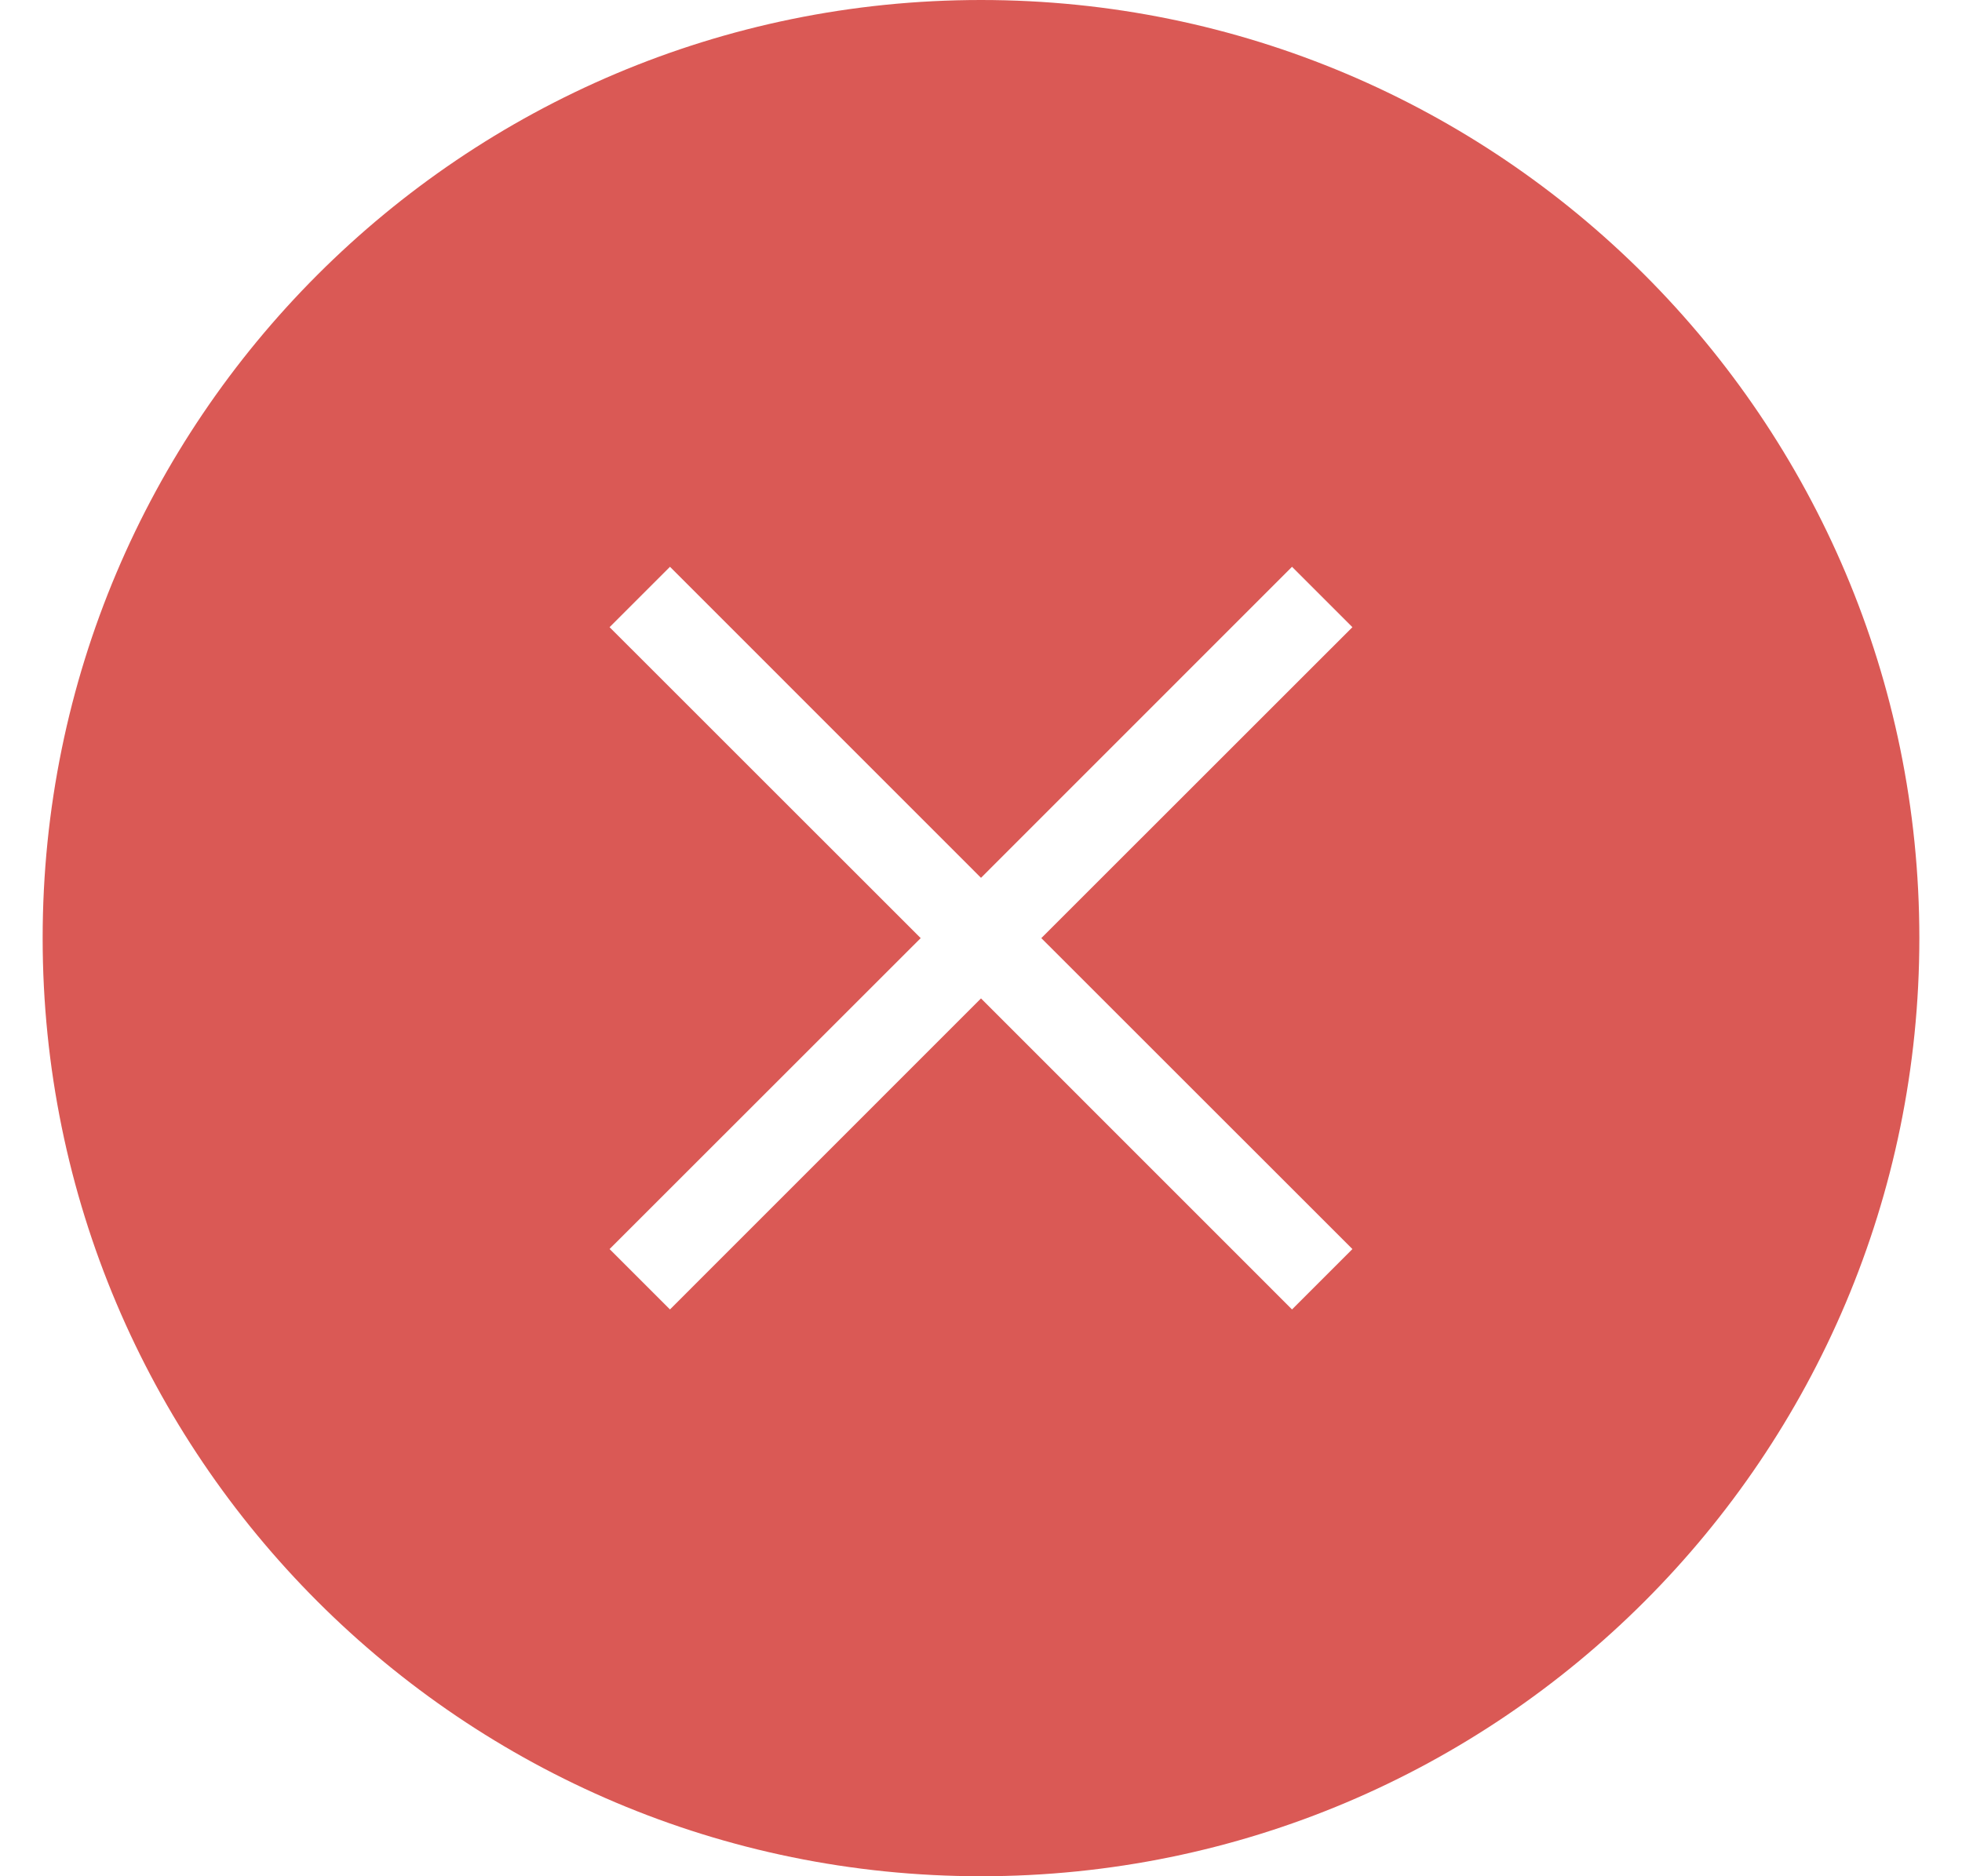 <svg width="23" height="22" viewBox="0 0 23 22" fill="none" xmlns="http://www.w3.org/2000/svg">
<path fill-rule="evenodd" clip-rule="evenodd" d="M11.5 22C5.425 22 0.5 17.075 0.5 11C0.5 4.925 5.425 0 11.5 0C17.575 0 22.5 4.925 22.5 11C22.5 17.075 17.575 22 11.5 22ZM7.146 7.354L10.793 11L7.146 14.646L7.854 15.354L11.5 11.707L15.146 15.354L15.854 14.646L12.207 11L15.854 7.354L15.146 6.646L11.5 10.293L7.854 6.646L7.146 7.354Z" fill="#DA5955"/>
</svg>
